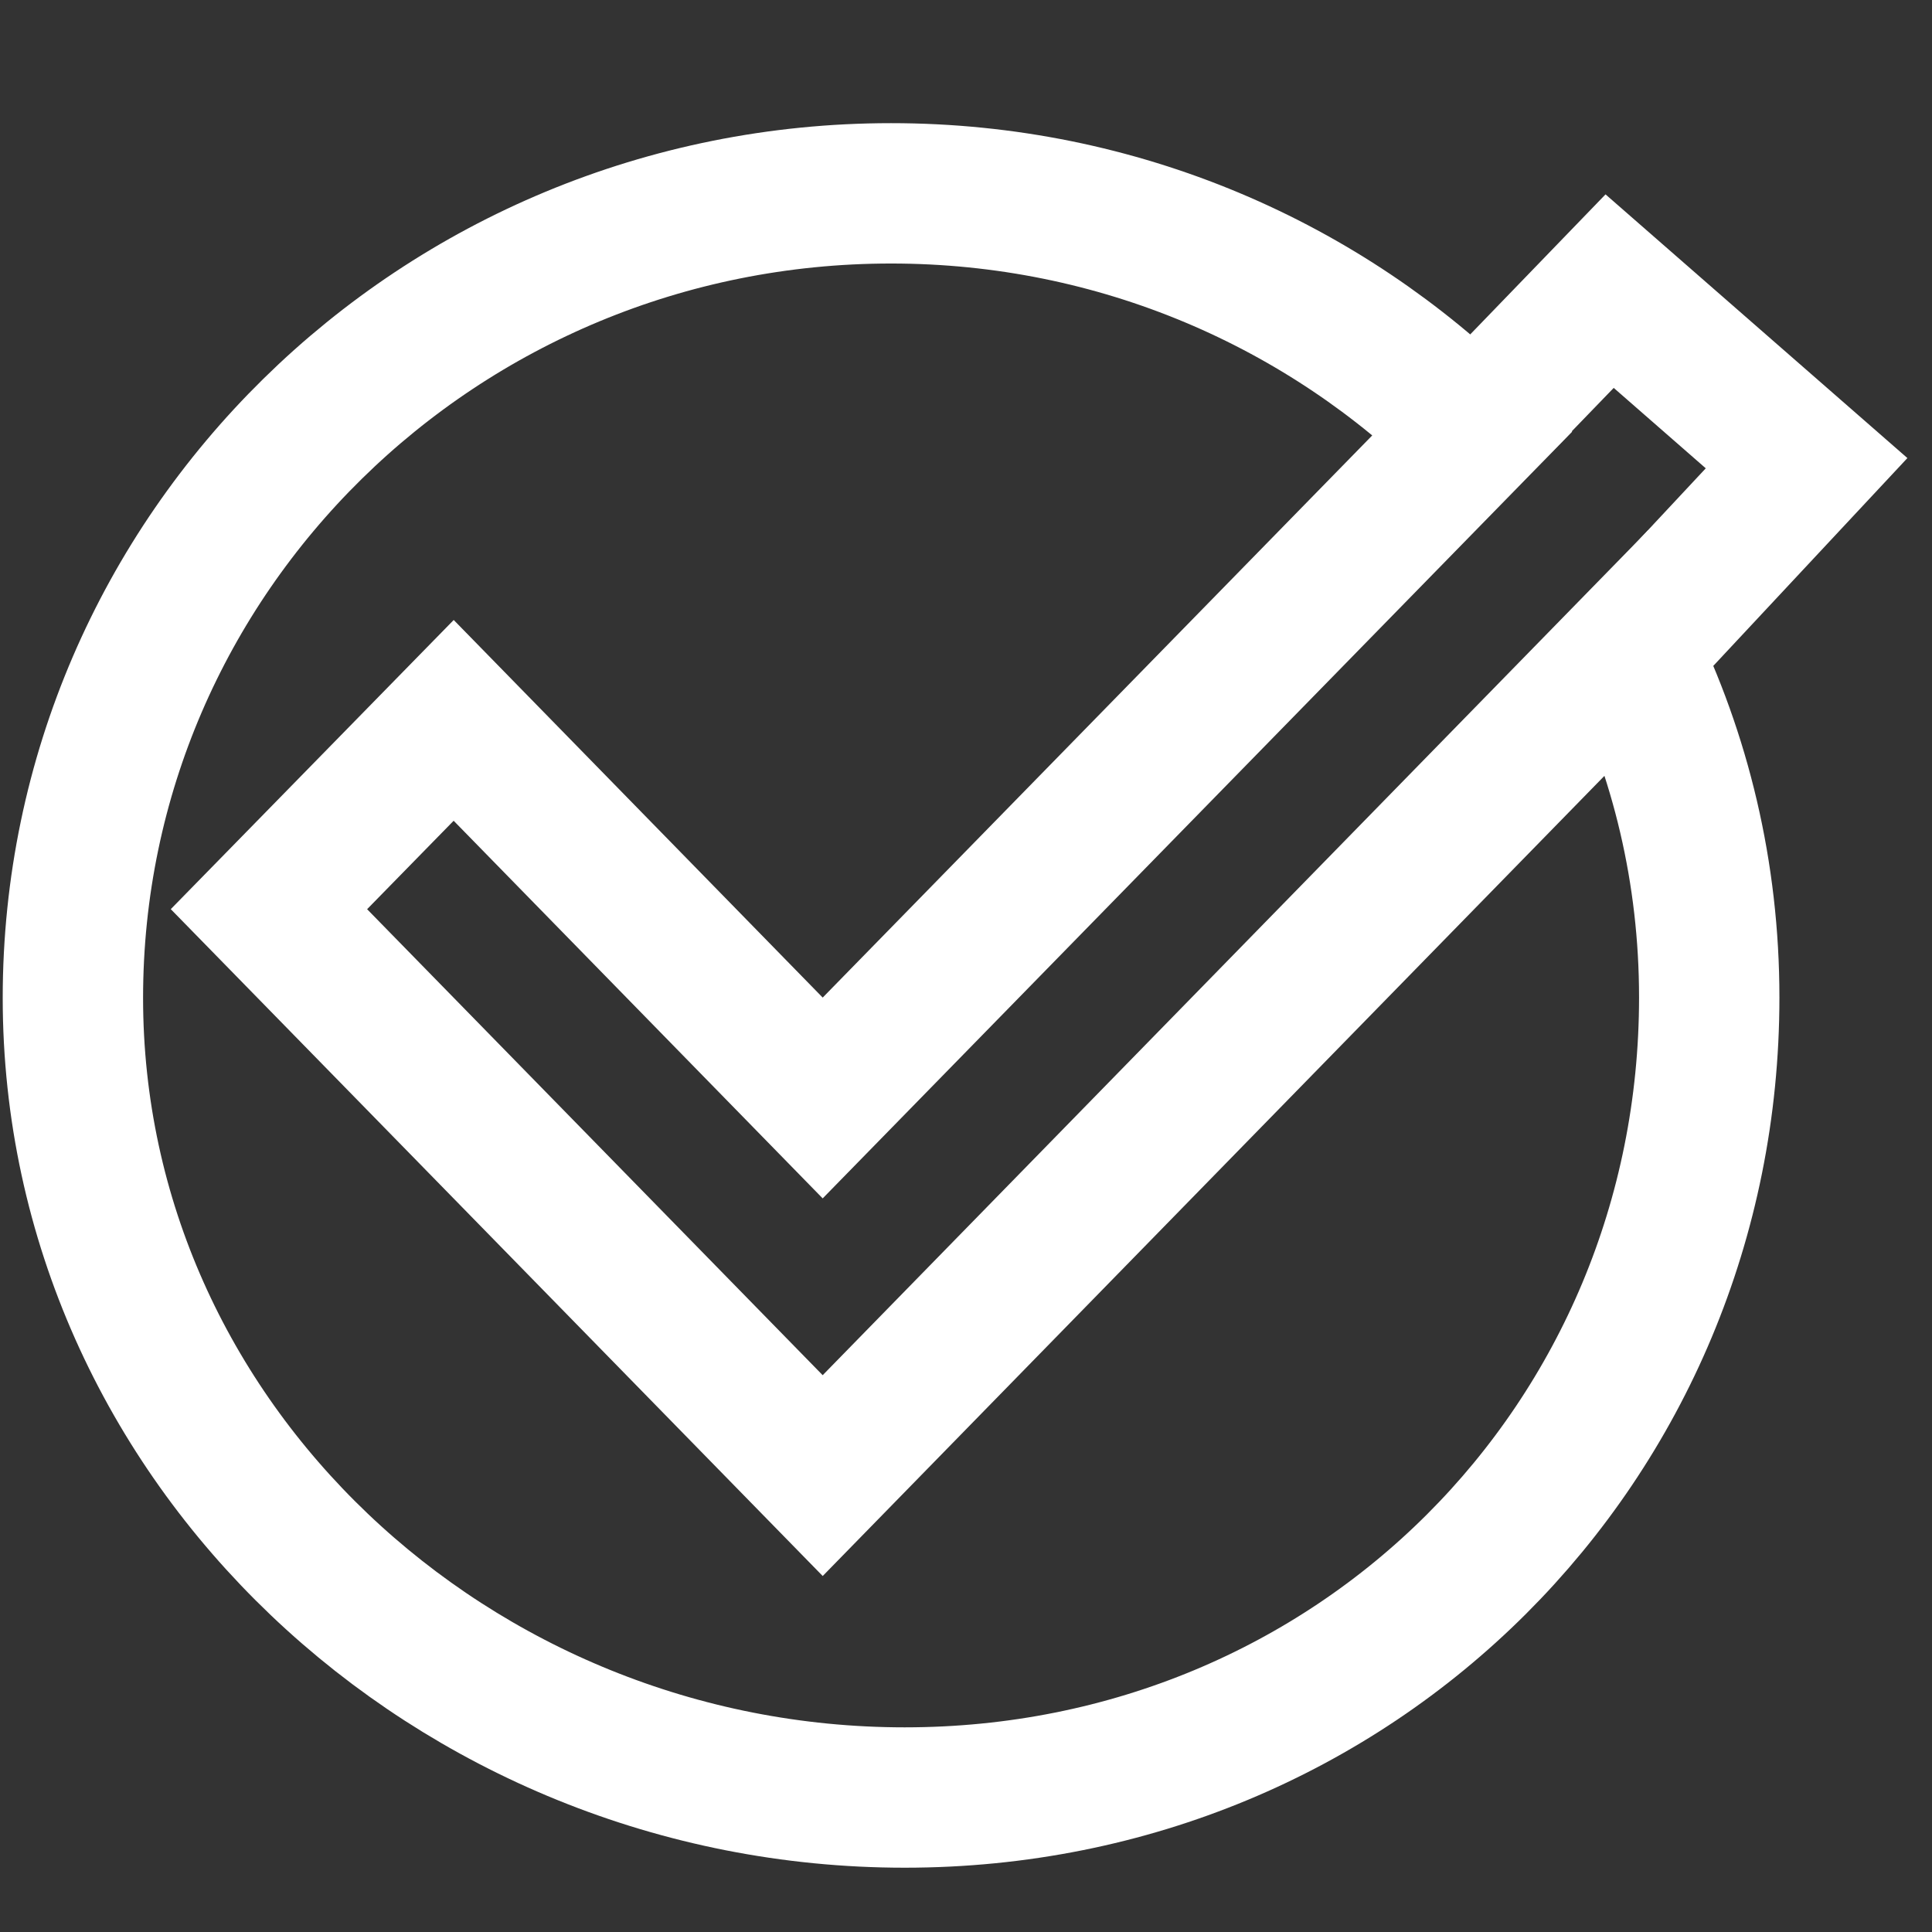 <?xml version="1.0" encoding="utf-8"?>
<!-- Generator: Adobe Illustrator 19.0.0, SVG Export Plug-In . SVG Version: 6.00 Build 0)  -->
<svg version="1.1" xmlns="http://www.w3.org/2000/svg" xmlns:xlink="http://www.w3.org/1999/xlink" x="0px" y="0px"
	 viewBox="63 -63.7 426.7 426.7" style="enable-background:new 63 -63.7 426.7 426.7;" xml:space="preserve">
<rect x="63" y="-63.7" width="426.7" height="426.7" fill="#333333" stroke="none"/>
<style type="text/css">
	.st0{display:none;}
	.st1{display:inline;fill:none;stroke:#6AC259;stroke-width:21;stroke-miterlimit:10;}
	.st2{fill:none;stroke:#FFFFFF;stroke-width:31;stroke-miterlimit:10;}
</style>
<g id="Layer_1" class="st0">
	<path class="st1" d="M275.8-52C164.7-52,74.7,38.1,74.7,149.2s90.1,201.2,201.2,201.2c111.1,0,201.2-90.1,201.2-201.2
		S386.9-52,275.8-52z M238.9,252.5l-88.6-88.6l29.5-29.5l59.1,59.1L371.8,60.6l29.5,29.5L238.9,252.5z"/>
</g>
<g id="Layer_2">
	<path class="st2" d="M244.7,262.2L122.4,137.1l40.8-41.7l81.5,83.4l143.7-147C355.6-0.8,310.1-21,259.8-21
		C160-21,79.1,58.5,79.1,156.7S163,333.3,262.8,333.3s177.7-78.5,177.7-176.7c0-27.5-6.3-53.5-17.7-76.7L244.7,262.2z"/>
	<polyline class="st2" points="425.2,78 462,38.6 418.5,0.6 392.7,27.3 	"/>
</g>
</svg>
